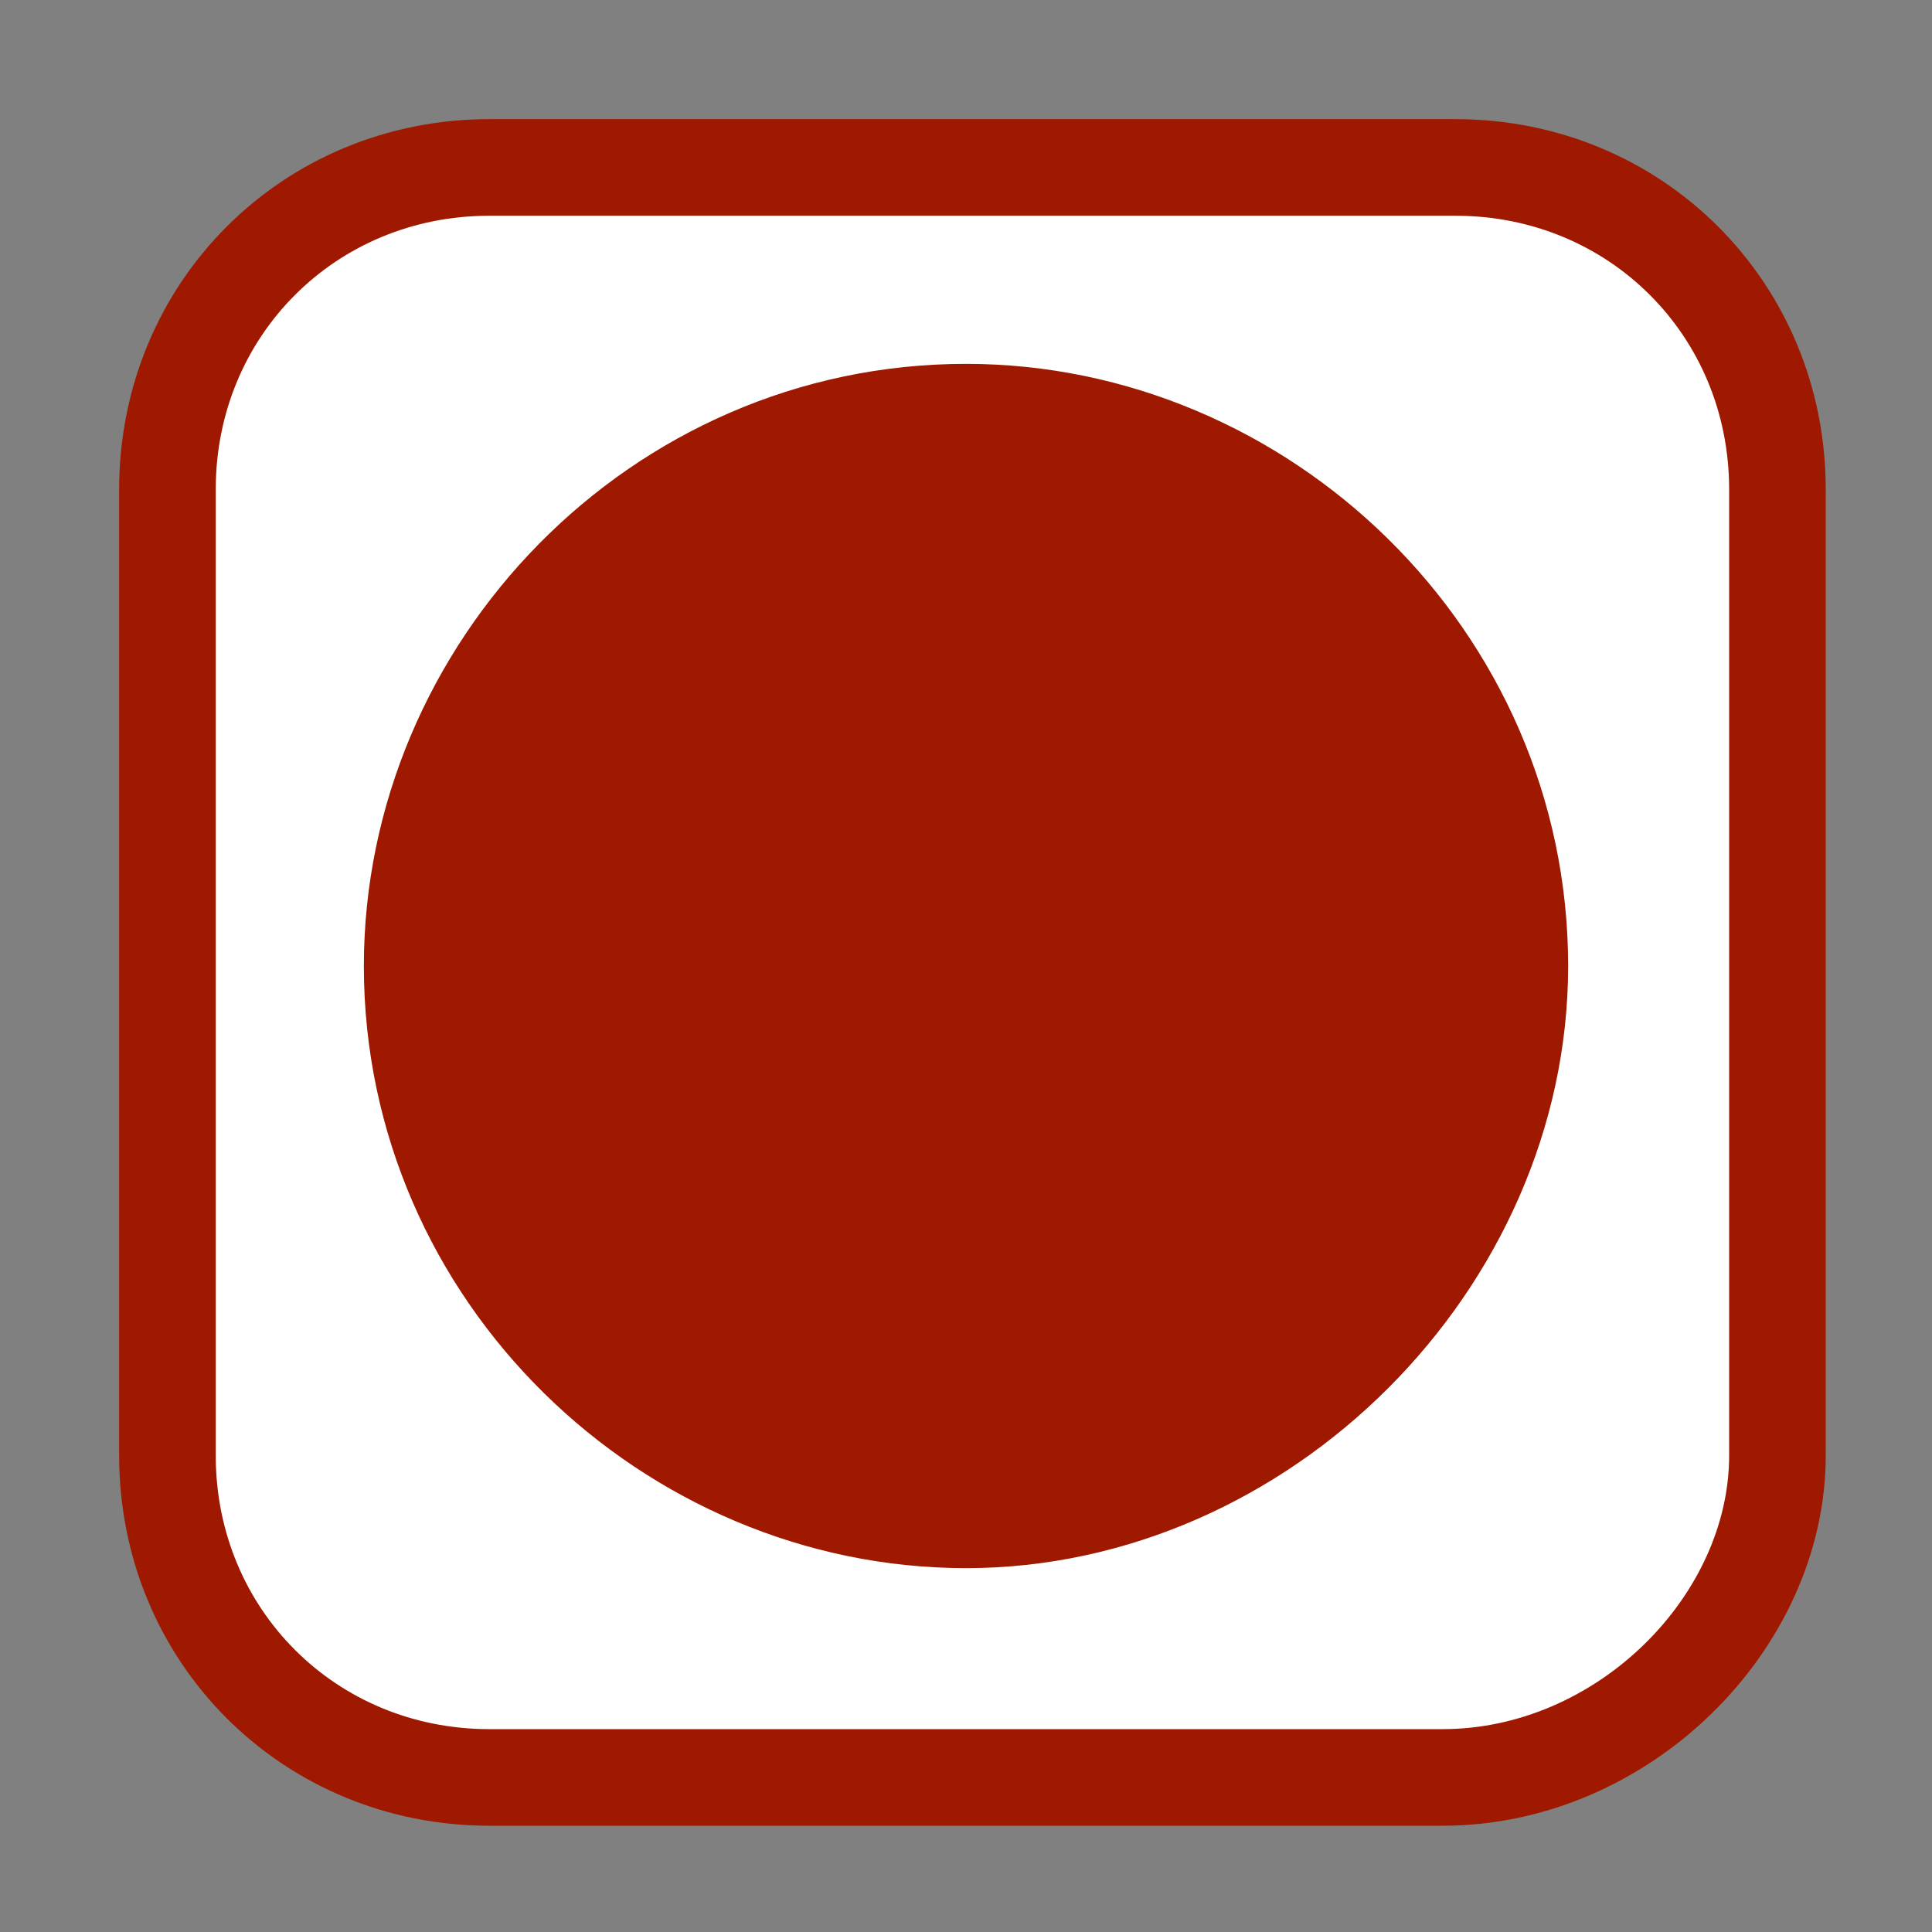 <?xml version="1.0" encoding="utf-8"?>
<!-- Generator: Adobe Illustrator 26.0.0, SVG Export Plug-In . SVG Version: 6.00 Build 0)  -->
<svg version="1.1" id="레이어_1" xmlns="http://www.w3.org/2000/svg" xmlns:xlink="http://www.w3.org/1999/xlink" x="0px"
	 y="0px" viewBox="0 0 15 15" style="enable-background:new 0 0 15 15;" xml:space="preserve">
<rect x="0" y="0" width="15" height="15" fill="#808080" stroke="none"/>
<style type="text/css">
	.st0{fill:#FFFFFF;stroke:#9F1900;stroke-width:0.75;stroke-miterlimit:10;}
	.st1{fill:#9F1900;stroke:#9F1900;stroke-width:0.75;stroke-miterlimit:10;}
</style>
<path class="st0" d="M11.2,13.8H3.8c-1.4,0-2.5-1.1-2.5-2.5V3.8c0-1.4,1.1-2.5,2.5-2.5h7.5c1.4,0,2.5,1.1,2.5,2.5v7.5
	C13.8,12.6,12.6,13.8,11.2,13.8z"/>
<path class="st0" d="M4.8,4.9"/>
<path class="st0" d="M4.5,5.7"/>
<path class="st1" d="M7.5,11.8L7.5,11.8c-2.3,0-4.3-1.9-4.3-4.3v0c0-2.3,1.9-4.3,4.3-4.3h0c2.3,0,4.3,1.9,4.3,4.3v0
	C11.8,9.8,9.8,11.8,7.5,11.8z"/>
</svg>
